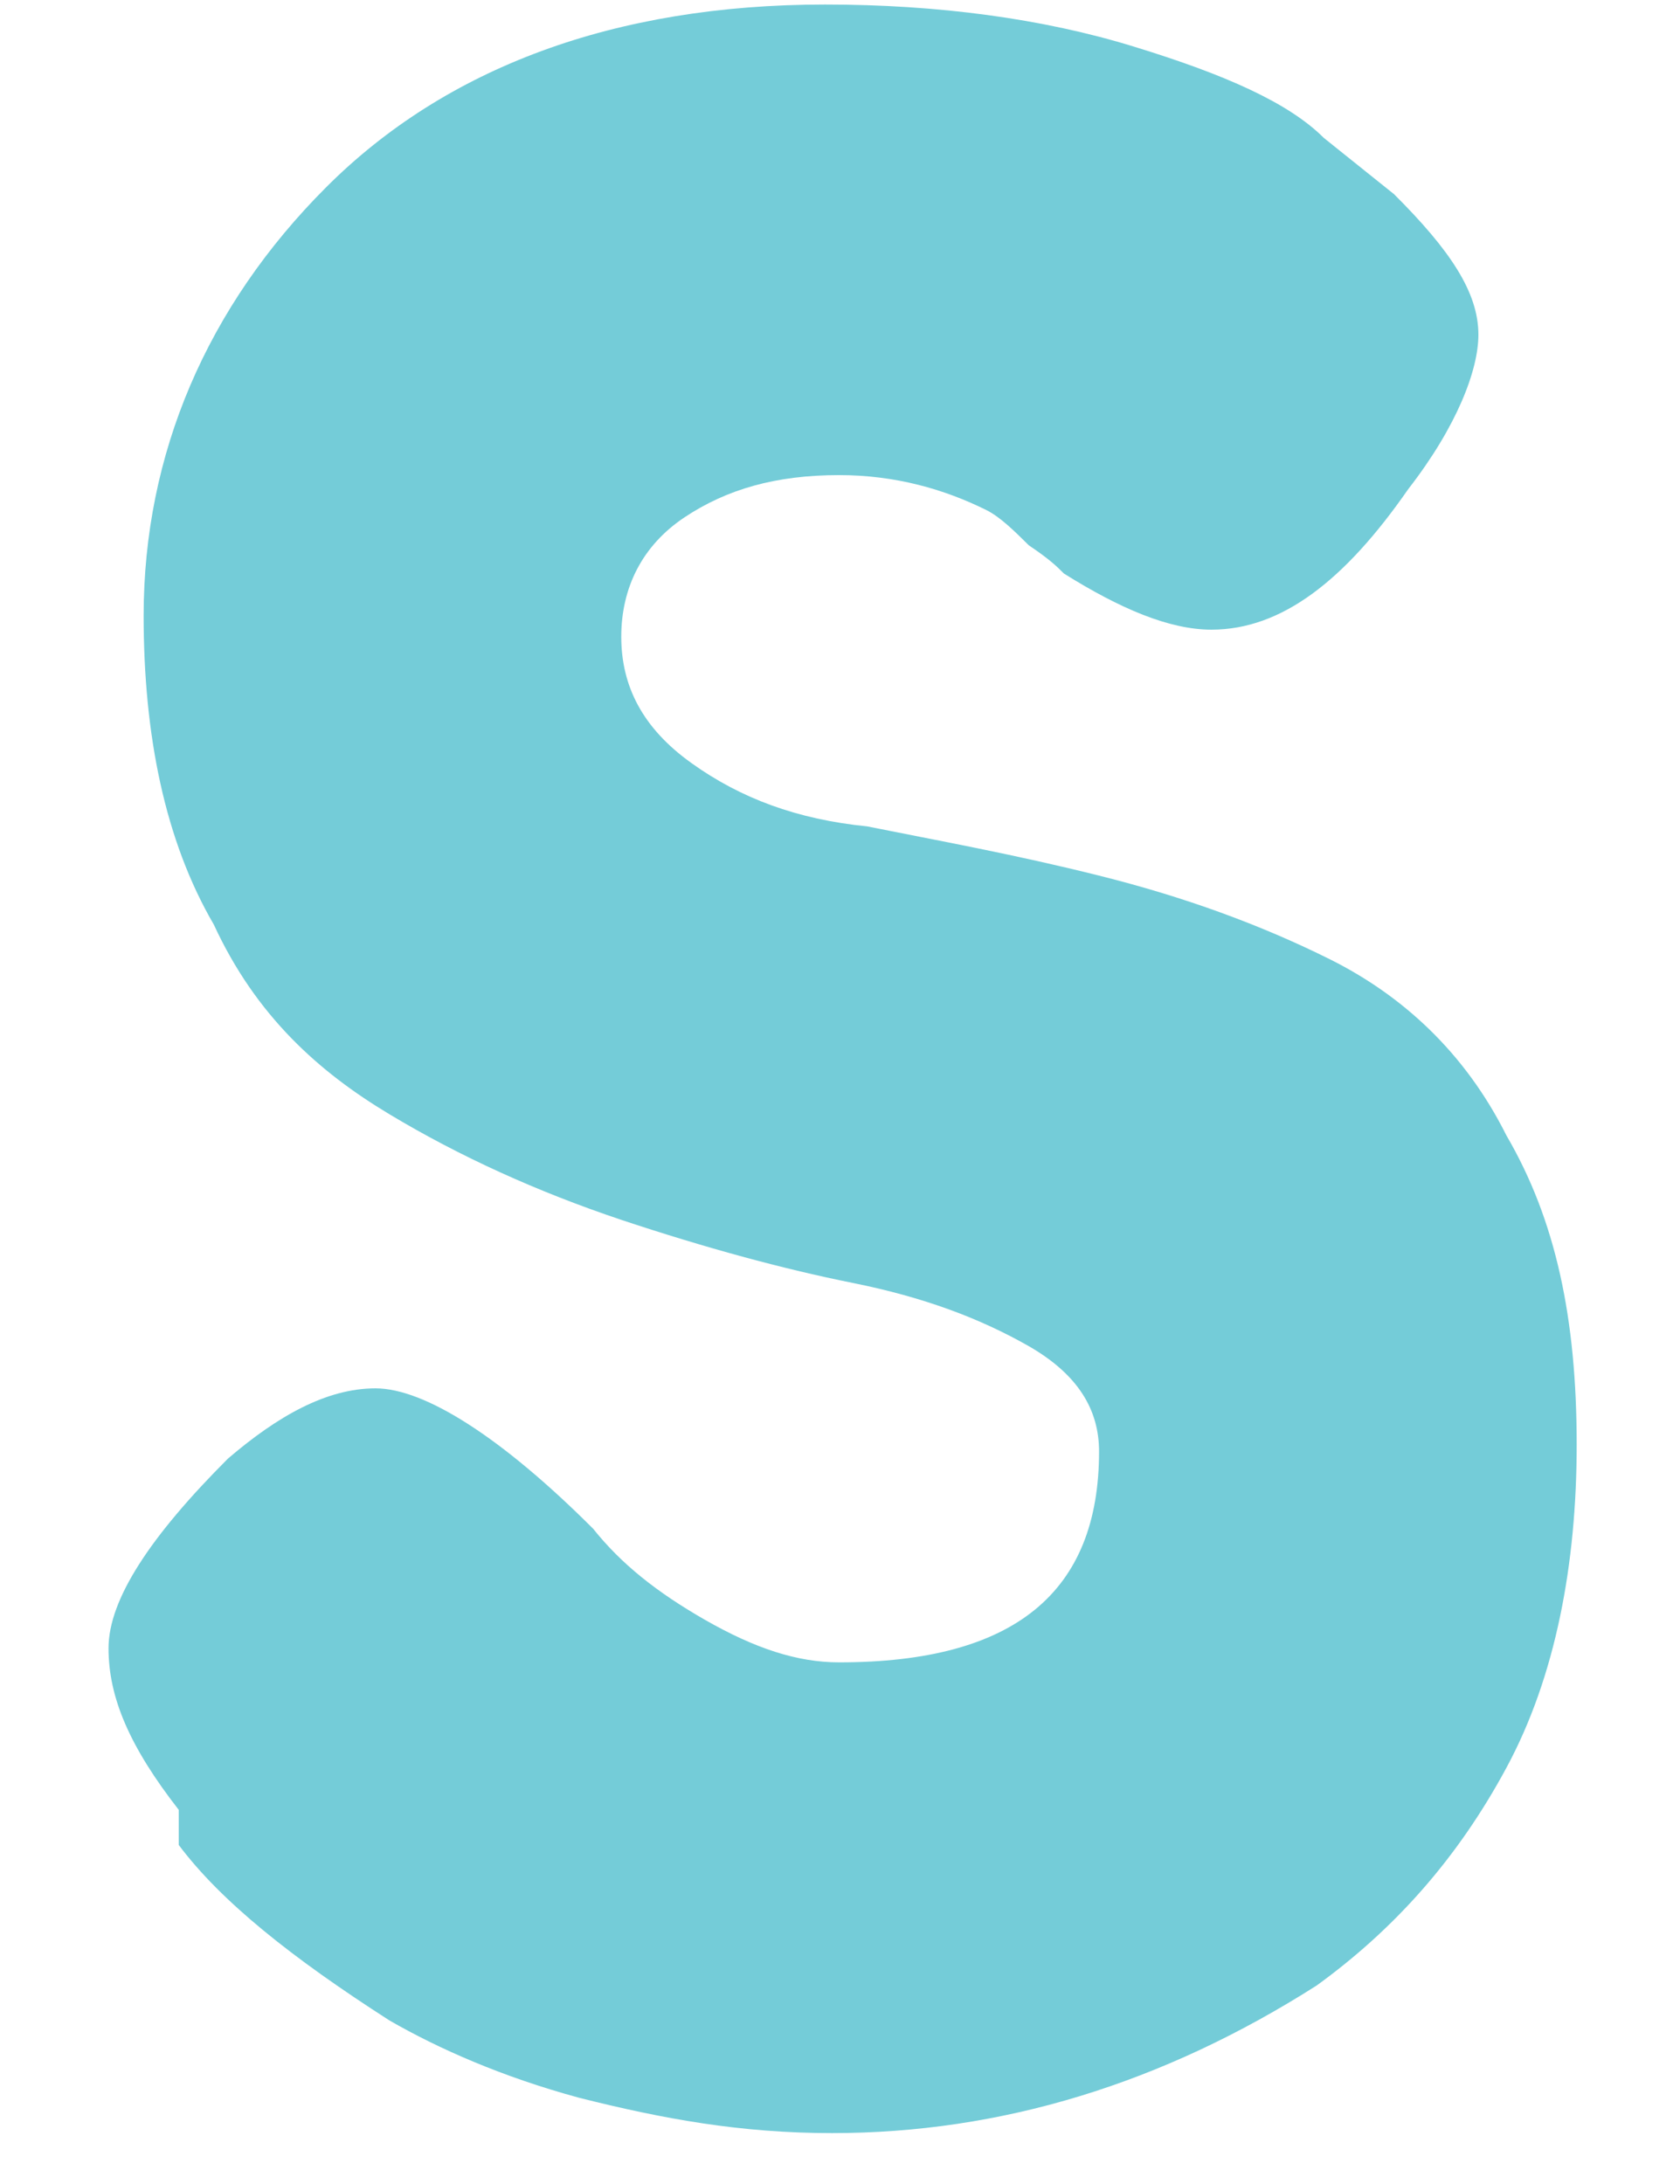<?xml version="1.0" encoding="UTF-8" standalone="no"?><svg width='10' height='13' viewBox='0 0 10 13' fill='none' xmlns='http://www.w3.org/2000/svg'>
<path d='M1.064 10.773C0.771 10.397 0.646 10.104 0.646 9.811C0.646 9.519 0.897 9.142 1.357 8.682C1.65 8.431 1.942 8.264 2.235 8.264C2.528 8.264 2.988 8.557 3.531 9.1C3.698 9.309 3.908 9.477 4.2 9.644C4.493 9.811 4.744 9.895 4.995 9.895C6.04 9.895 6.542 9.477 6.542 8.64C6.542 8.39 6.416 8.181 6.124 8.013C5.831 7.846 5.496 7.721 5.078 7.637C4.66 7.553 4.2 7.428 3.698 7.261C3.197 7.093 2.737 6.884 2.319 6.633C1.9 6.382 1.524 6.048 1.273 5.504C0.981 5.003 0.855 4.375 0.855 3.665C0.855 2.703 1.231 1.825 1.942 1.114C2.653 0.403 3.657 0.027 4.911 0.027C5.58 0.027 6.207 0.11 6.751 0.278C7.295 0.445 7.671 0.612 7.88 0.821L8.298 1.156C8.633 1.49 8.8 1.741 8.8 1.992C8.8 2.201 8.674 2.536 8.382 2.912C8.005 3.455 7.629 3.748 7.211 3.748C6.96 3.748 6.667 3.623 6.333 3.414C6.291 3.372 6.249 3.33 6.124 3.246C6.04 3.163 5.956 3.079 5.873 3.037C5.622 2.912 5.329 2.828 4.995 2.828C4.618 2.828 4.326 2.912 4.075 3.079C3.824 3.246 3.698 3.497 3.698 3.79C3.698 4.083 3.824 4.334 4.117 4.543C4.409 4.752 4.744 4.877 5.162 4.919C5.58 5.003 6.04 5.086 6.542 5.212C7.044 5.337 7.504 5.504 7.922 5.713C8.34 5.923 8.716 6.257 8.967 6.759C9.26 7.261 9.385 7.846 9.385 8.599C9.385 9.309 9.26 9.979 8.967 10.522C8.674 11.066 8.298 11.484 7.838 11.818C6.918 12.404 5.956 12.697 4.953 12.697C4.409 12.697 3.949 12.613 3.448 12.487C2.988 12.362 2.611 12.195 2.319 12.027C1.733 11.651 1.315 11.317 1.064 10.982V10.773Z' fill='#74CCD8'/>
</svg>

